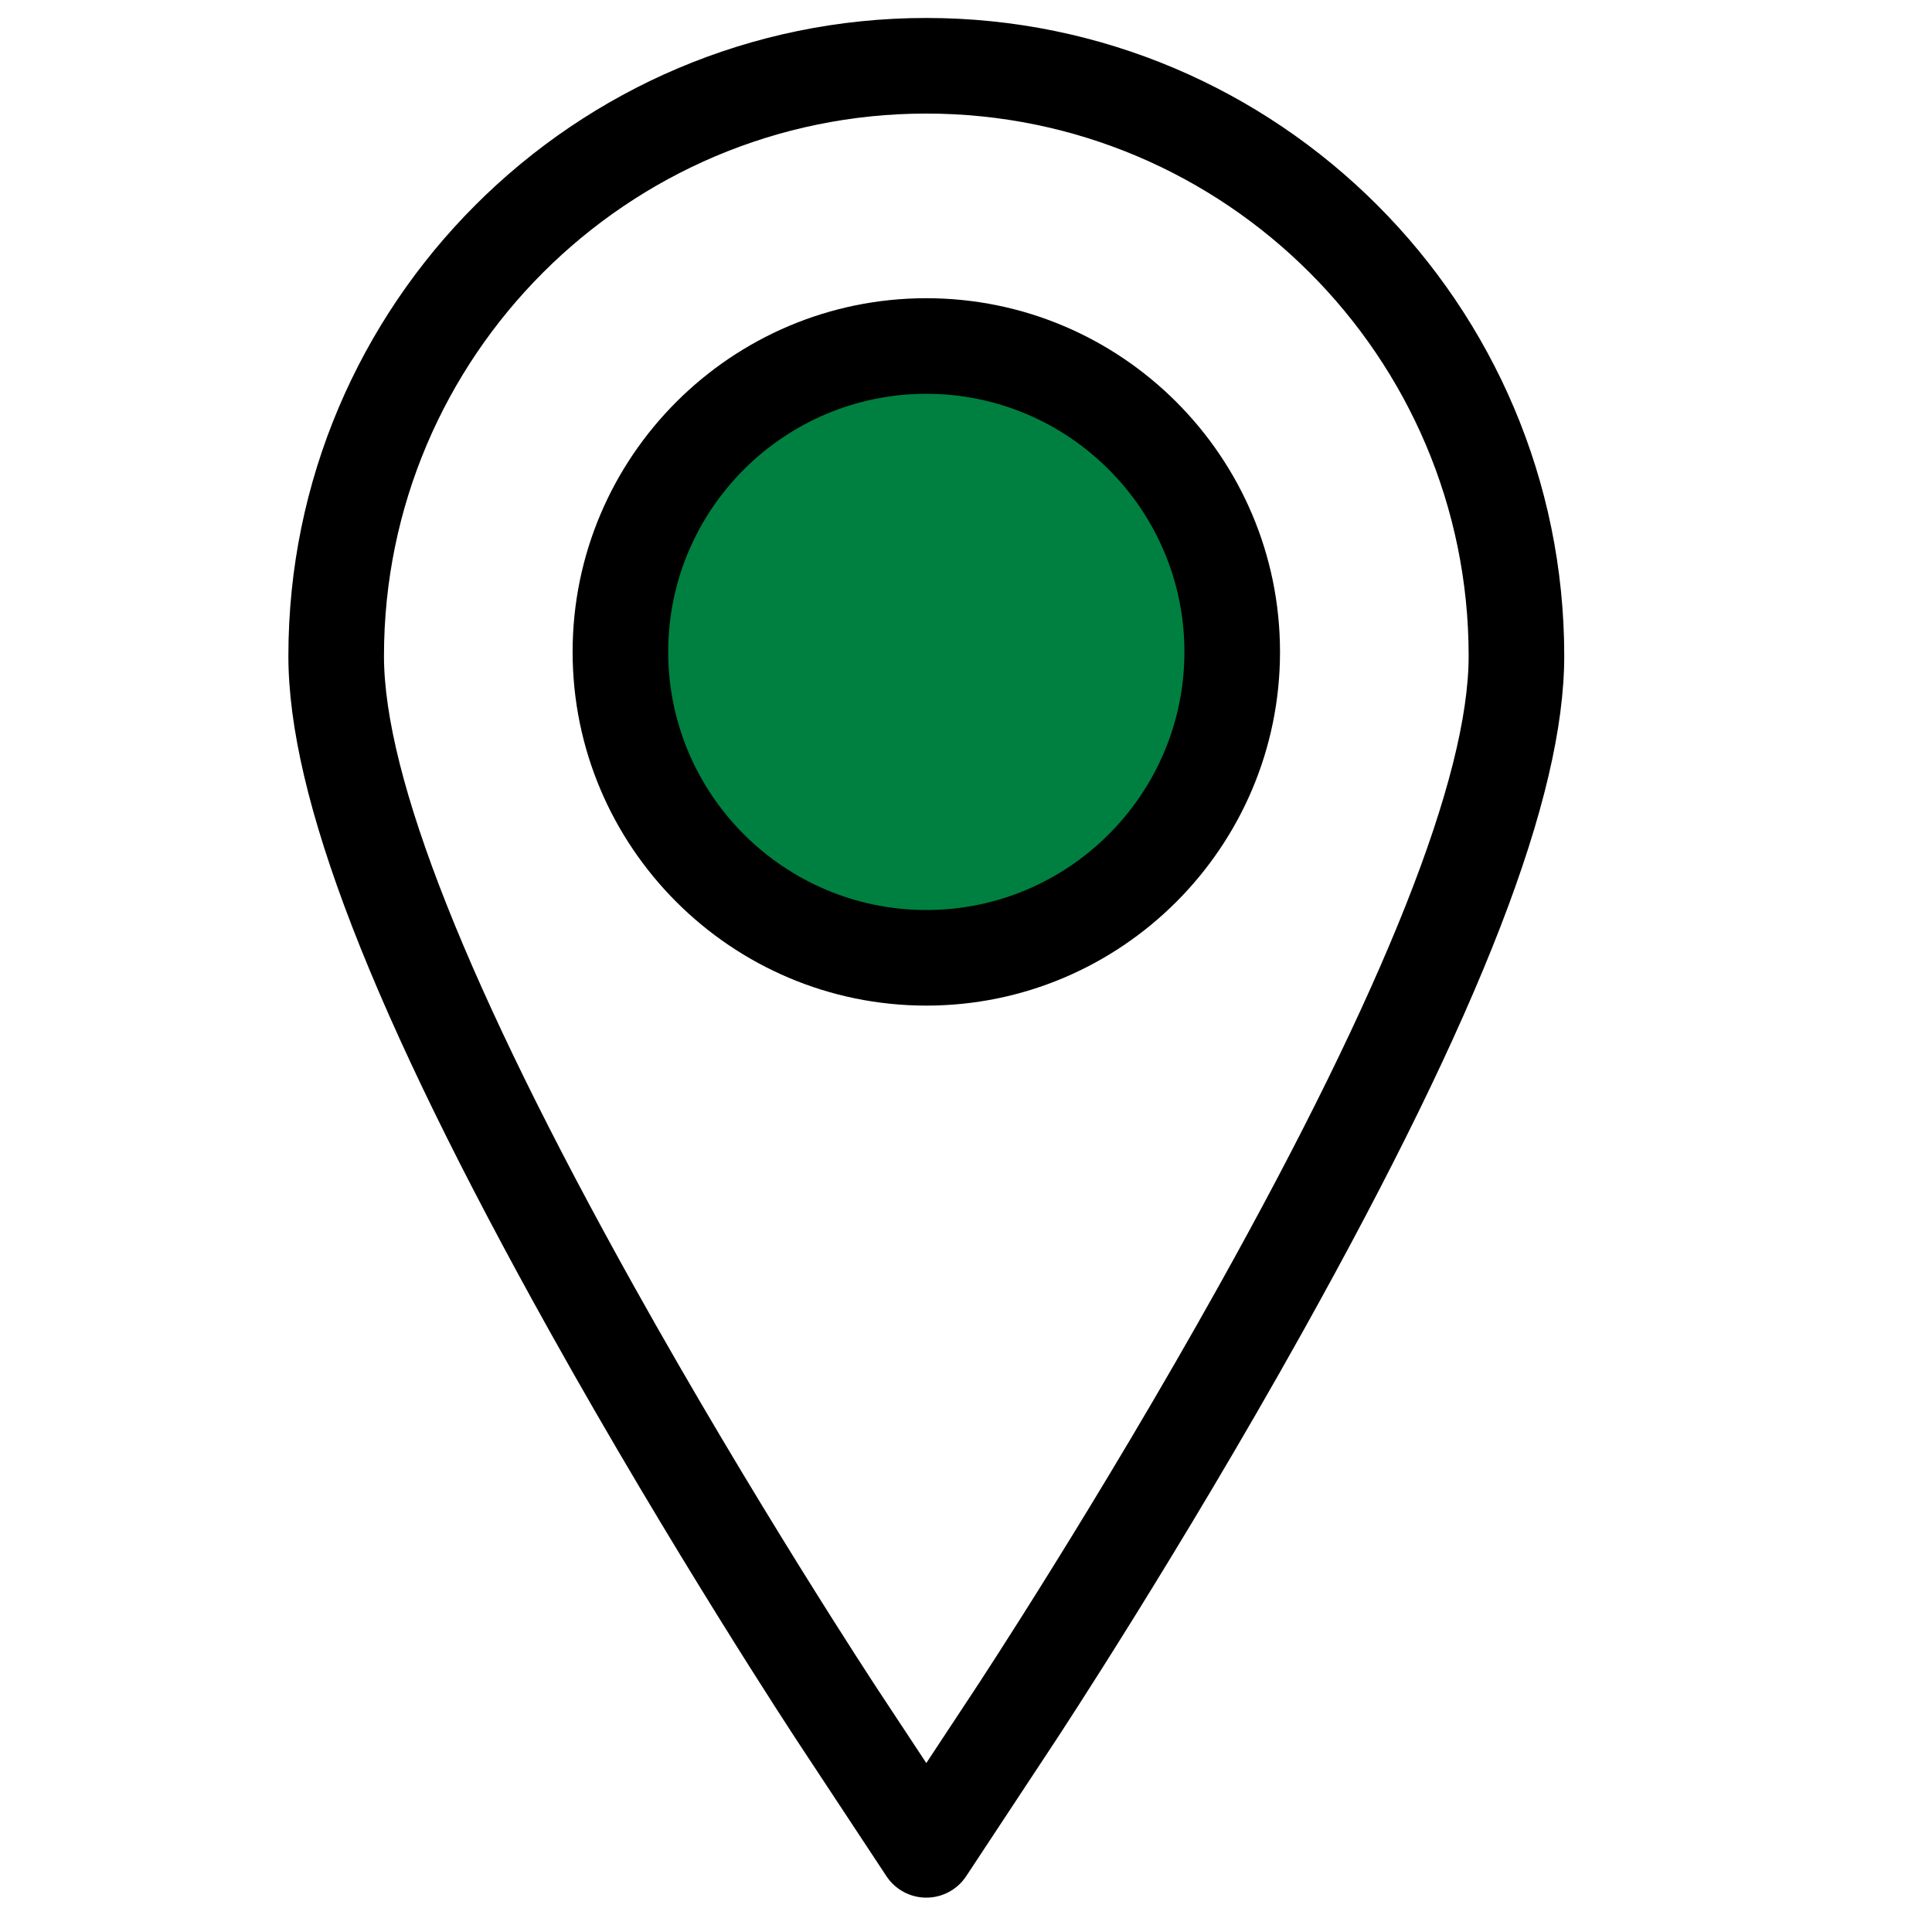 

            <svg version="1.1" id="Capa_1" xmlns="http://www.w3.org/2000/svg" xmlns:xlink="http://www.w3.org/1999/xlink" x="0px" y="0px"
            width="32px" height="32px" viewBox="0 0 491.582 491.582" enable-background="new 0 0 491.582 491.582"
            xml:space="preserve">
            <defs>
            <filter id="Adobe_OpacityMaskFilter" filterUnits="userSpaceOnUse" x="81.567" y="18.368" width="308.25" height="444.678">

            <feColorMatrix  type="matrix" values="-1 0 0 0 1  0 -1 0 0 1  0 0 -1 0 1  0 0 0 1 0" color-interpolation-filters="sRGB" result="source"/>
            <feFlood  style="flood-color:white;flood-opacity:1" result="back"/>
            <feBlend  in="source" in2="back" mode="normal"/>
            </filter>
            </defs>
            <mask maskUnits="userSpaceOnUse" x="81.567" y="18.368" width="308.25" height="444.678" id="SVGID_1_">
            <g filter="url(#Adobe_OpacityMaskFilter)">
            <circle fill="#FFFFFF" cx="238.125" cy="168.225" r="72.483"/>
            </g>
            </mask>
            <path mask="url(#SVGID_1_)" fill="#008040" d="M120.241,69.339c-19.659,23.302-43.134,82.167-37.943,112.209
            c13.232,76.587,156.477,281.498,156.477,281.498S376.15,265.814,389.092,188.683c4.775-28.468-14.939-87.706-32.106-110.913
            c-20.25-27.374-88.572-57.873-122.59-59.348C201.423,16.993,141.523,44.113,120.241,69.339z"/>
            <g>
            <g>
            <path d="M235.691,4.572c-89.5,0-162.315,72.814-162.315,162.315c0,35.966,21.175,90.663,66.638,172.135
            c31.023,55.59,61.904,102.546,63.206,104.523l22.32,33.83c2.25,3.413,6.064,5.466,10.151,5.466c4.089,0,7.901-2.053,10.153-5.466
            l22.318-33.828c1.291-1.957,31.947-48.505,63.207-104.525c45.464-81.469,66.64-136.166,66.64-172.135
            C398.009,77.386,325.192,4.572,235.691,4.572z M310.13,327.169c-30.827,55.237-60.997,101.057-62.271,102.98l-12.168,18.446
            l-12.166-18.44c-1.276-1.941-31.681-48.17-62.272-102.986c-42.171-75.572-63.554-129.5-63.554-160.282
            c0-76.089,61.903-137.992,137.992-137.992c76.091,0,137.995,61.902,137.995,137.992
            C373.685,197.673,352.302,251.599,310.13,327.169z"/>
            <path d="M235.691,75.878c-49.623,0-89.995,40.372-89.995,89.995c0,49.623,40.372,89.995,89.995,89.995
            c49.625,0,89.997-40.372,89.997-89.995C325.687,116.25,285.315,75.878,235.691,75.878z M235.691,231.545
            c-36.211,0-65.672-29.46-65.672-65.672c0-36.212,29.461-65.672,65.672-65.672c36.214,0,65.674,29.46,65.674,65.672
            C301.365,202.085,271.905,231.545,235.691,231.545z"/>
            </g>
            </g>
            </svg>



            